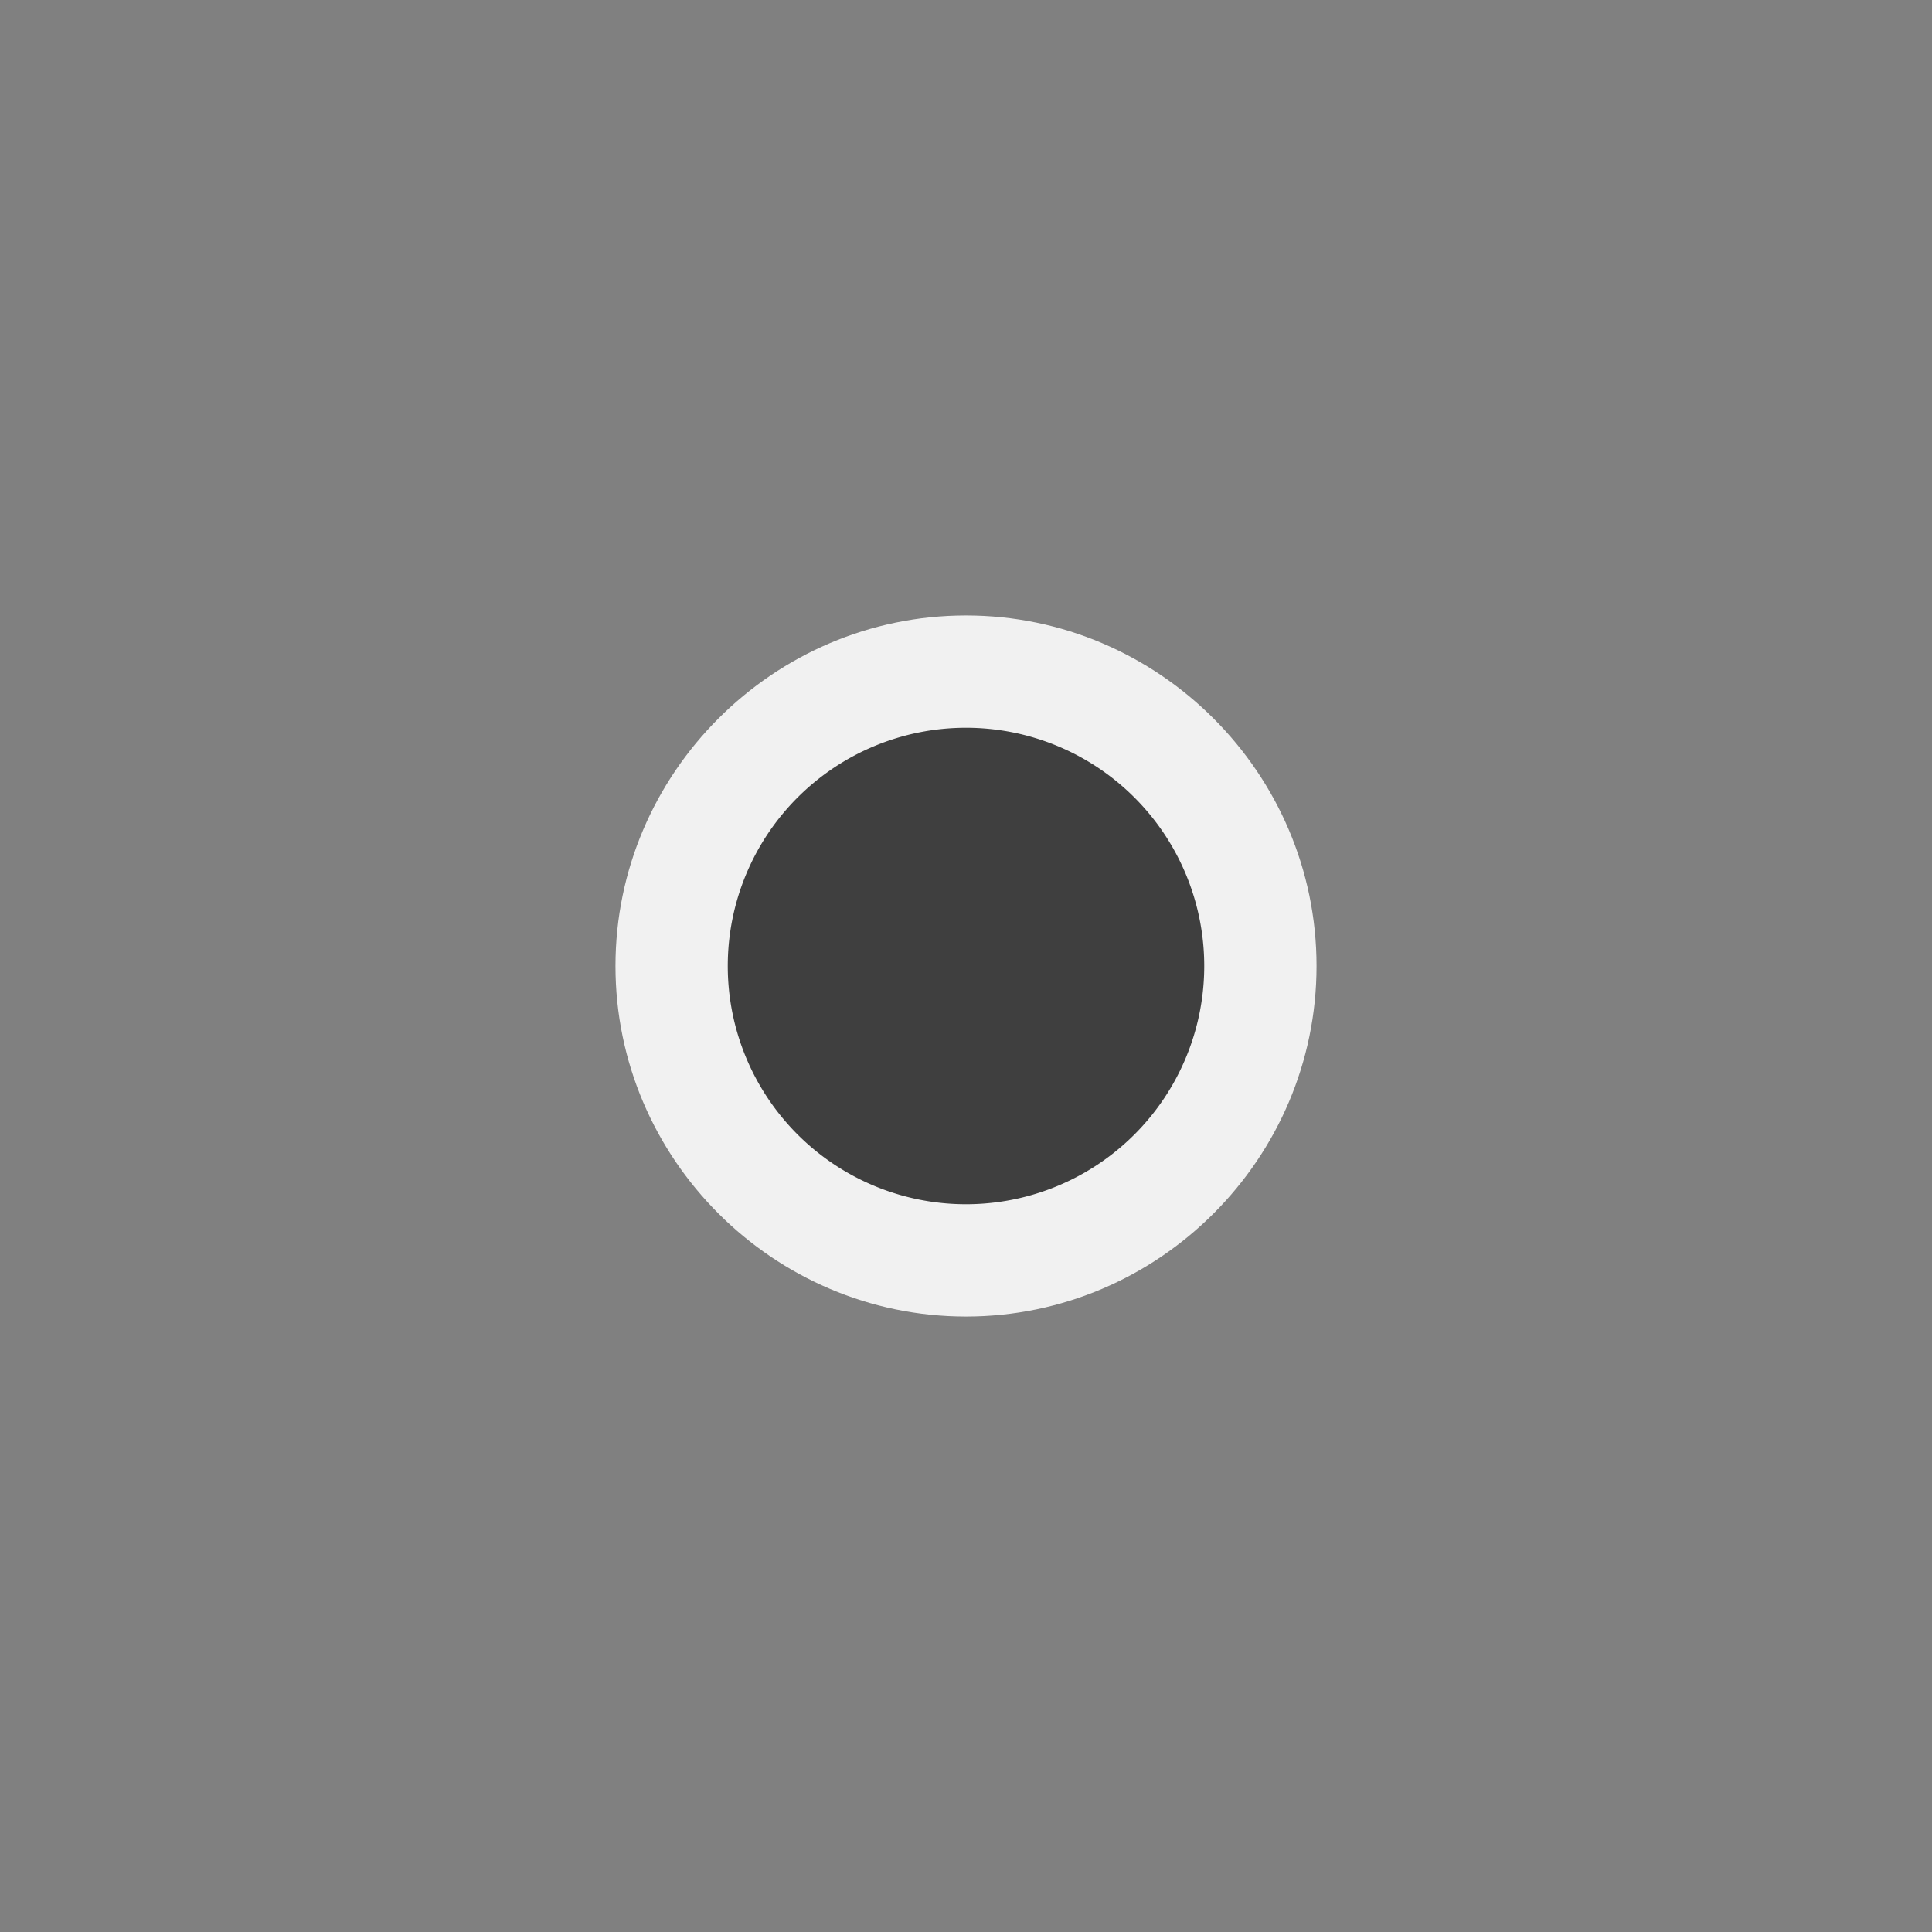 <?xml version="1.0" encoding="UTF-8" standalone="no"?>
<!-- Created with Inkscape (http://www.inkscape.org/) -->

<svg
   width="16"
   height="16"
   id="svg5594"
   version="1.1"
   xmlns="http://www.w3.org/2000/svg"
   xmlns:svg="http://www.w3.org/2000/svg"
   xmlns:rdf="http://www.w3.org/1999/02/22-rdf-syntax-ns#"
   xmlns:cc="http://creativecommons.org/ns#"
   xmlns:dc="http://purl.org/dc/elements/1.1/">
  <rect width="100%" height="100%" fill="#808080" stroke="none"/>
  <defs
     id="defs5596" />
  <path
     style="color:#000000;fill:#f1f1f1;stroke-width:1.83;-inkscape-stroke:none"
     d="m 8,5.097 c -1.596,0 -2.903,1.307 -2.903,2.903 0,1.596 1.307,2.903 2.903,2.903 1.596,0 2.903,-1.307 2.903,-2.903 0,-1.596 -1.307,-2.903 -2.903,-2.903 z m 0,1.251 c 0.92,0 1.652,0.731 1.652,1.652 -3e-7,0.92 -0.732,1.652 -1.652,1.652 -0.92,0 -1.652,-0.731 -1.652,-1.652 3e-7,-0.92 0.732,-1.652 1.652,-1.652 z"
     id="path5295-3" />
  <path
     id="path998"
     style="fill:#3f3f3f;stroke-width:0"
     d="M 9.973,8 A 1.973,1.973 0 0 1 8,9.973 1.973,1.973 0 0 1 6.027,8 1.973,1.973 0 0 1 8,6.027 1.973,1.973 0 0 1 9.973,8 Z" />
</svg>
